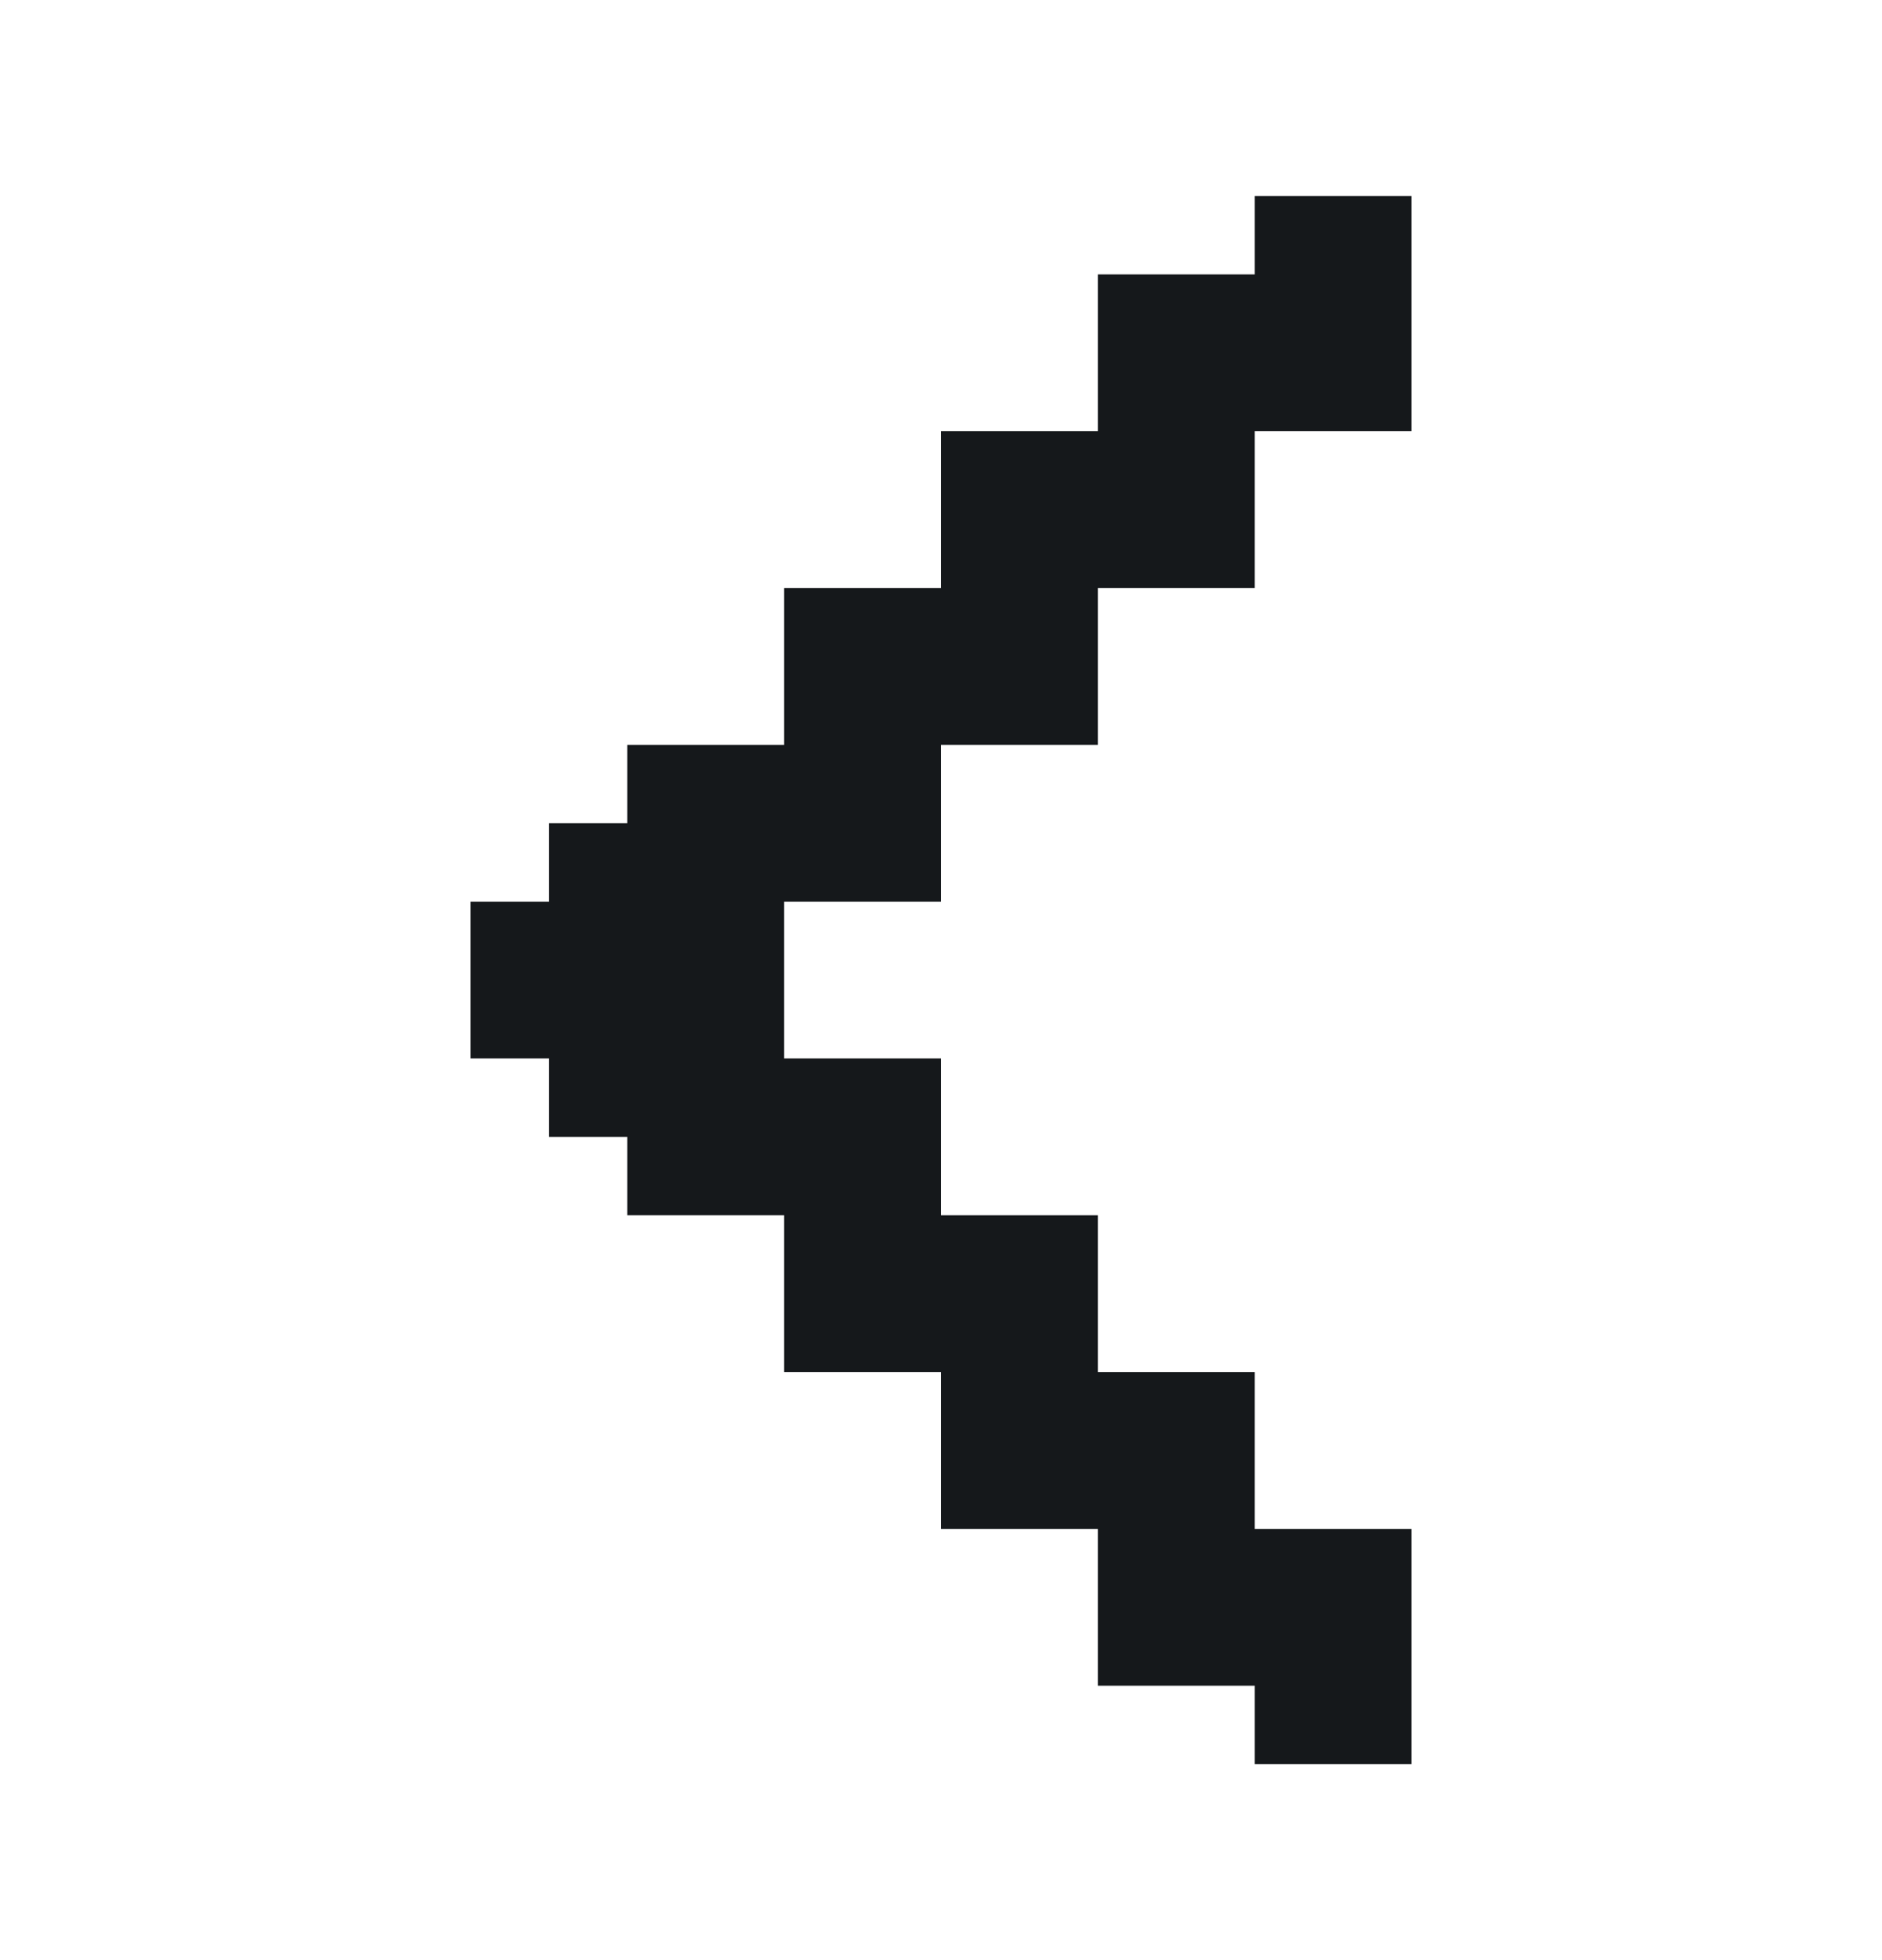 <svg width="24" height="25" viewBox="0 0 24 25" fill="none" xmlns="http://www.w3.org/2000/svg">
<path d="M16 2.5V3.5H14V5.5H12V7.5H10V9.5H8V10.5H7V11.5H6V13.5H7V14.5H8V15.5H10V17.5H12V19.5H13H14V20.5V21.5H16V22.5H18V19.5H16V17.5H14V15.5H12V13.5H10V11.5H12V9.5H14V7.5H16V5.5H18V2.5H16Z" fill="#15181B"/>
</svg>
